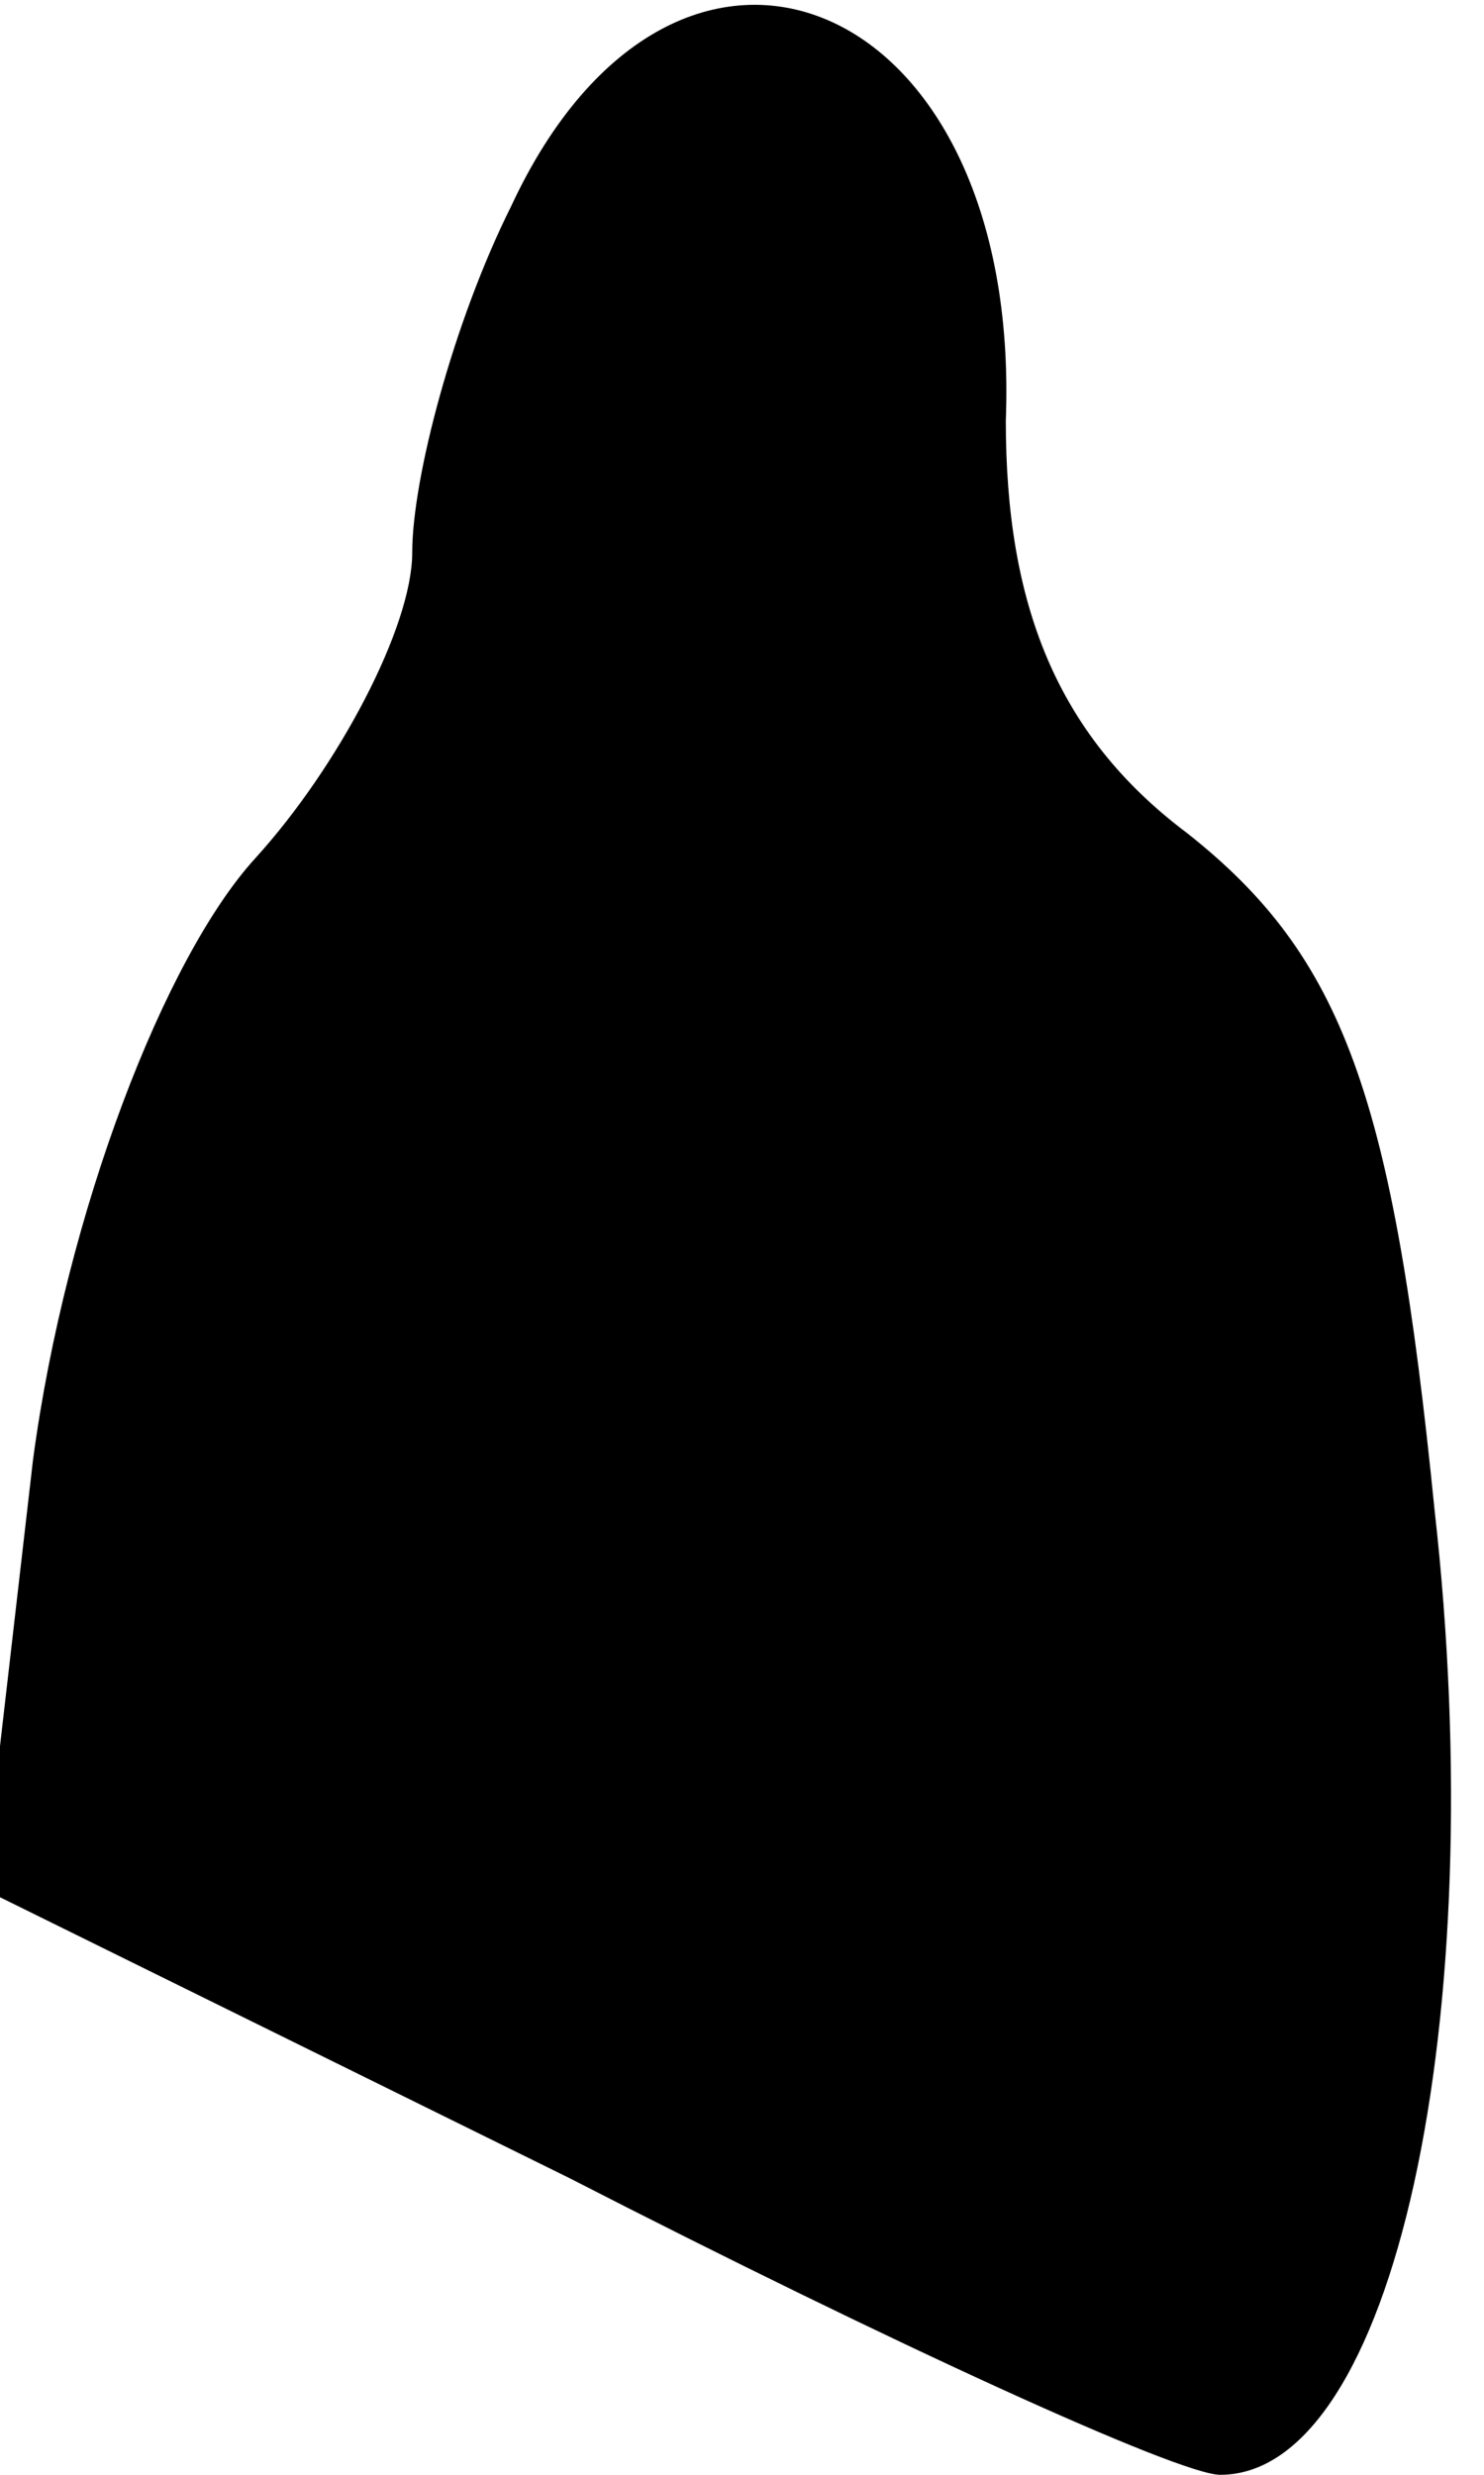<?xml version="1.0" standalone="no"?>
<!DOCTYPE svg PUBLIC "-//W3C//DTD SVG 20010904//EN"
 "http://www.w3.org/TR/2001/REC-SVG-20010904/DTD/svg10.dtd">
<svg version="1.0" xmlns="http://www.w3.org/2000/svg"
 width="18pt" height="30pt" viewBox="0 0 18 30"
 preserveAspectRatio="xMidYMid meet">
<g transform="translate(0,30) scale(0.1,-0.1)"
fill="#000000" stroke="none">
<path fill="#000000" stroke="none" d="M62 275 c-7 -14 -12 -33 -12 -42 0 -9
-9 -26 -19 -37 -11 -12 -23 -43 -27 -73 l-6 -52 71 -35 c39 -20 74 -36 79 -36
21 0 33 55 26 117 -5 50 -11 67 -30 82 -16 12 -22 28 -22 50 2 52 -40 69 -60
26z"/>
</g>
</svg>
